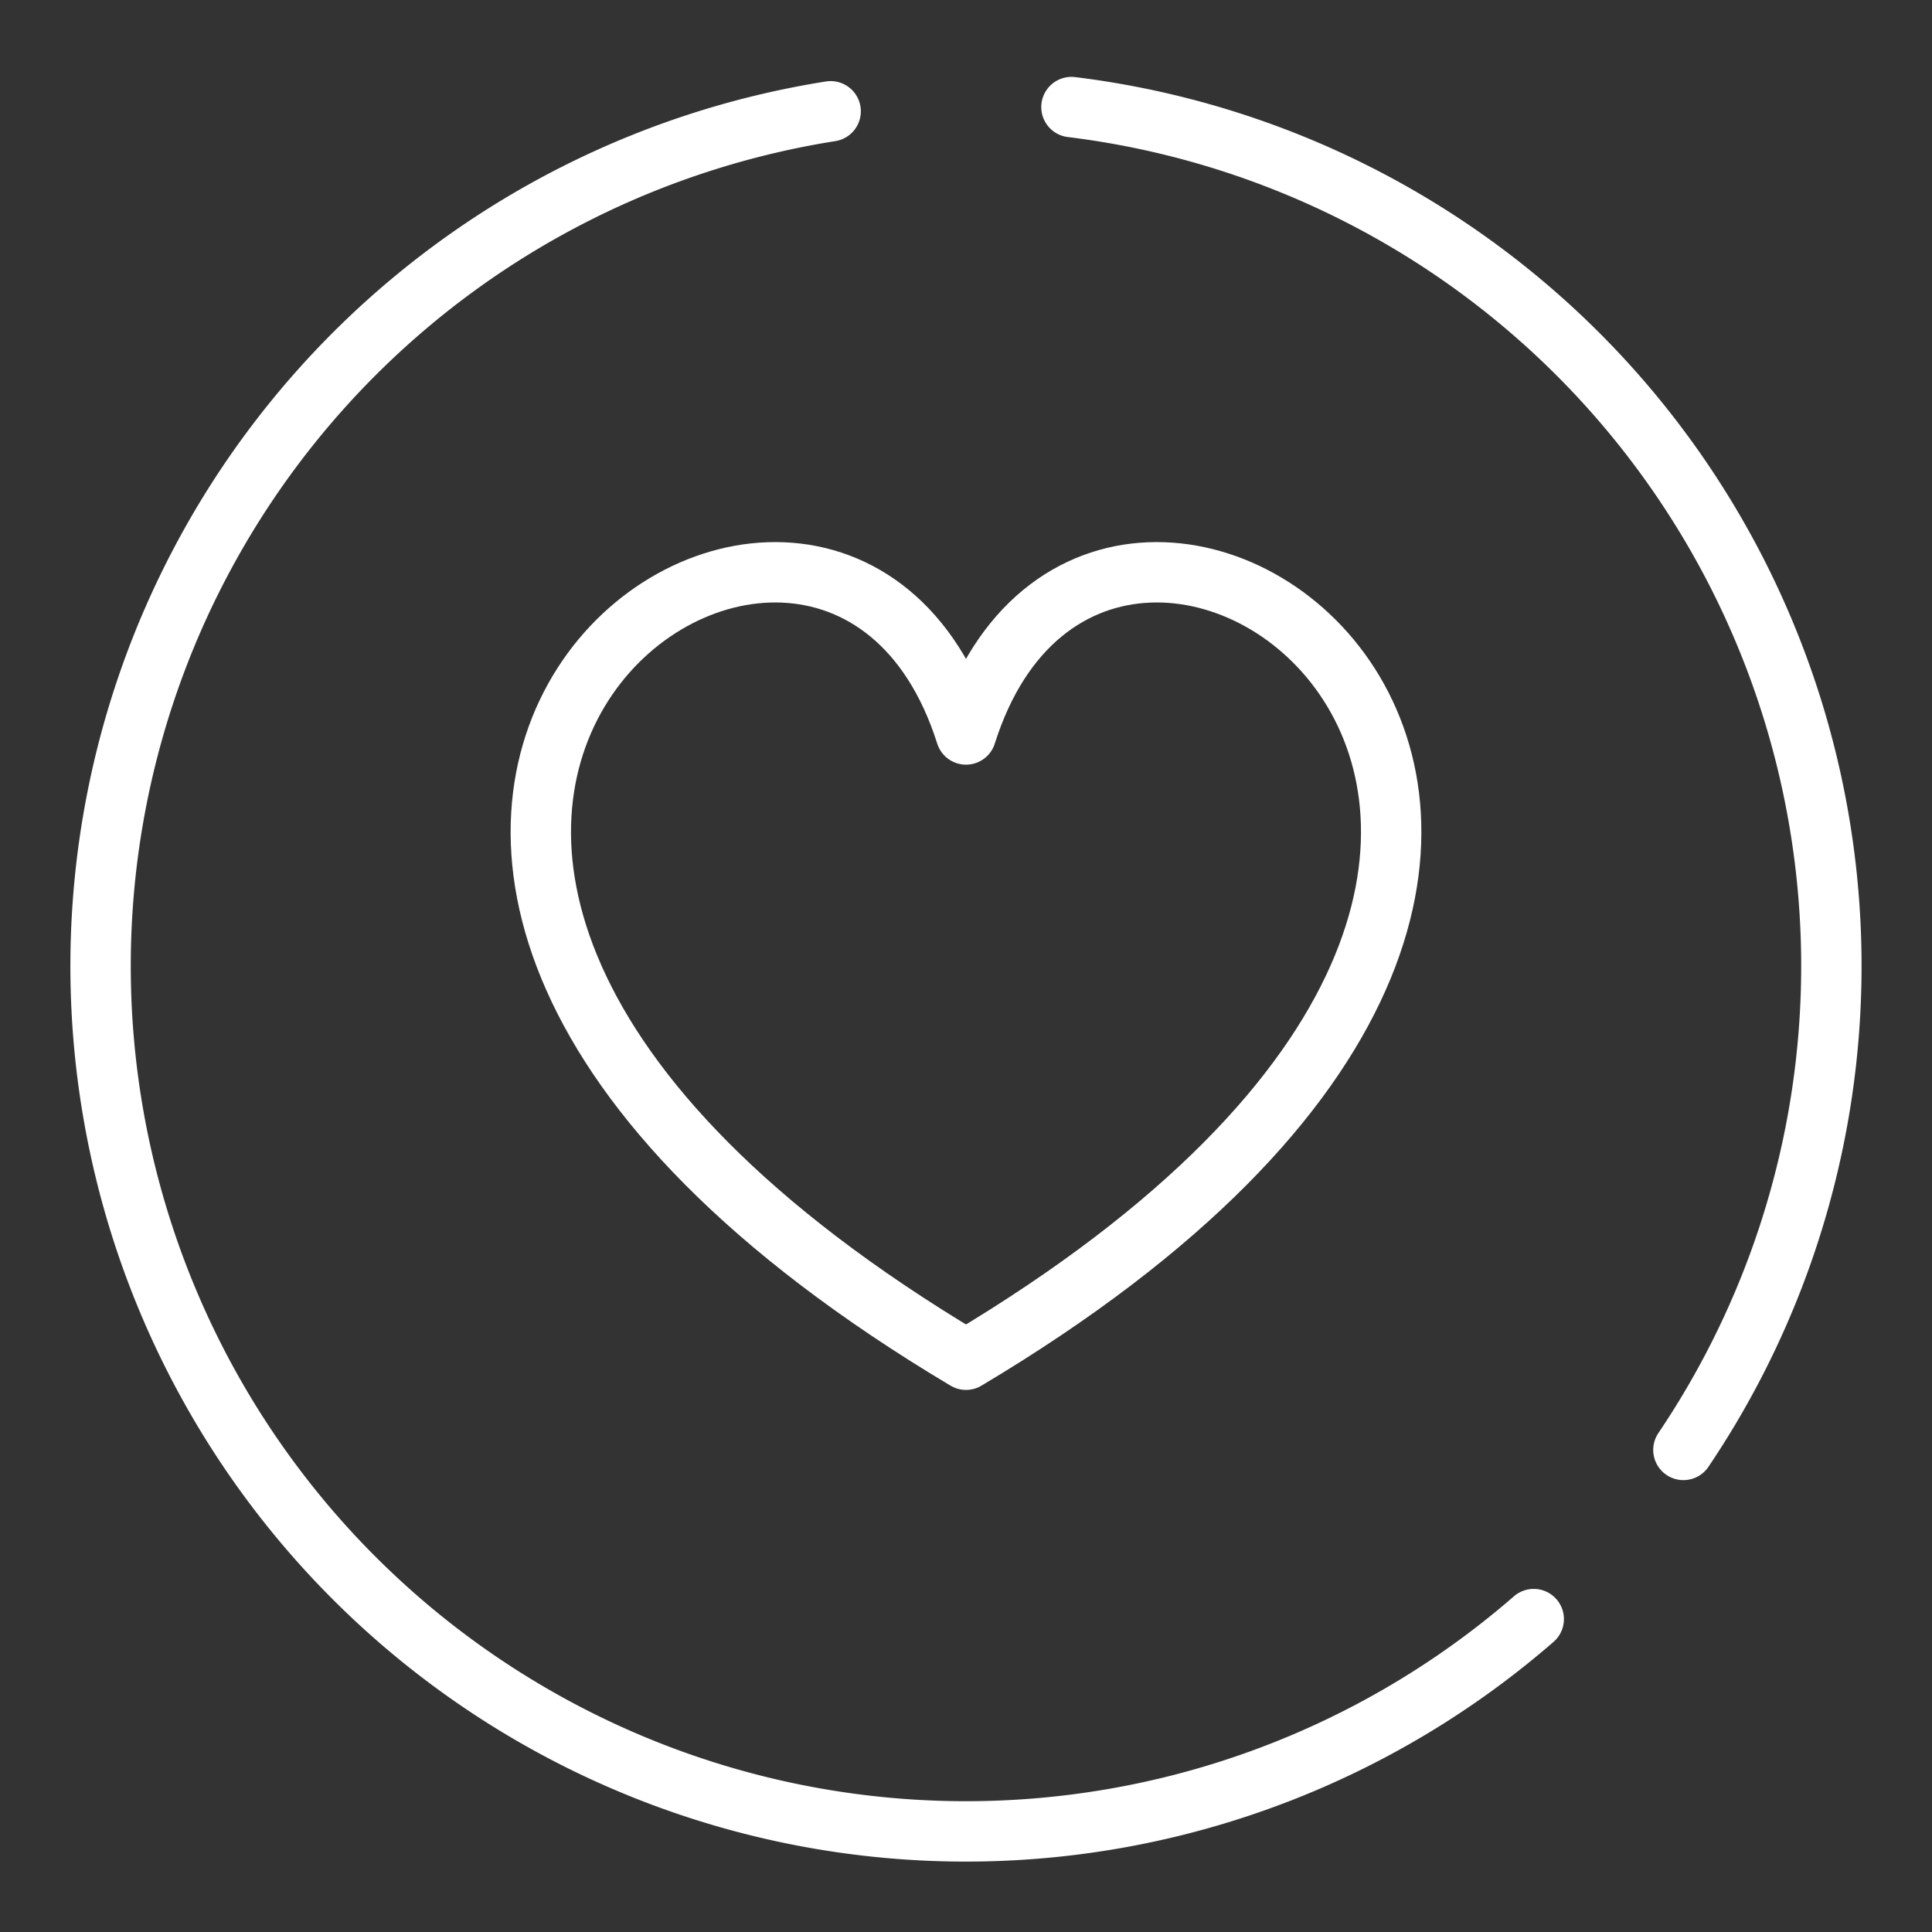 <ns0:svg xmlns:ns0="http://www.w3.org/2000/svg" viewBox="0 0 48 48" style="stroke-width:1.5px"><ns0:rect x="0" y="0" width="48" height="48" fill="#333333" stroke="none"/><ns0:defs style="stroke-width:1.5px"><ns0:style style="stroke-width:1.5px">.a{fill:none;stroke:#fff;stroke-linecap:round;stroke-linejoin:round;}</ns0:style></ns0:defs><ns0:path class="a" d="M38.105,40.226A21.5,21.5,0,1,1,20.637,2.765" style="stroke-width:1.5px" /><ns0:path class="a" d="M26.62,2.66A21.5,21.5,0,0,1,41.824,36.023" style="stroke-width:1.5px" /><ns0:path class="a" d="M24,18.248C20.536,7.31,2.069,20.707,24,33.782m0-15.534C27.464,7.31,45.931,20.707,24,33.782" style="stroke-width:1.5px" /></ns0:svg>
